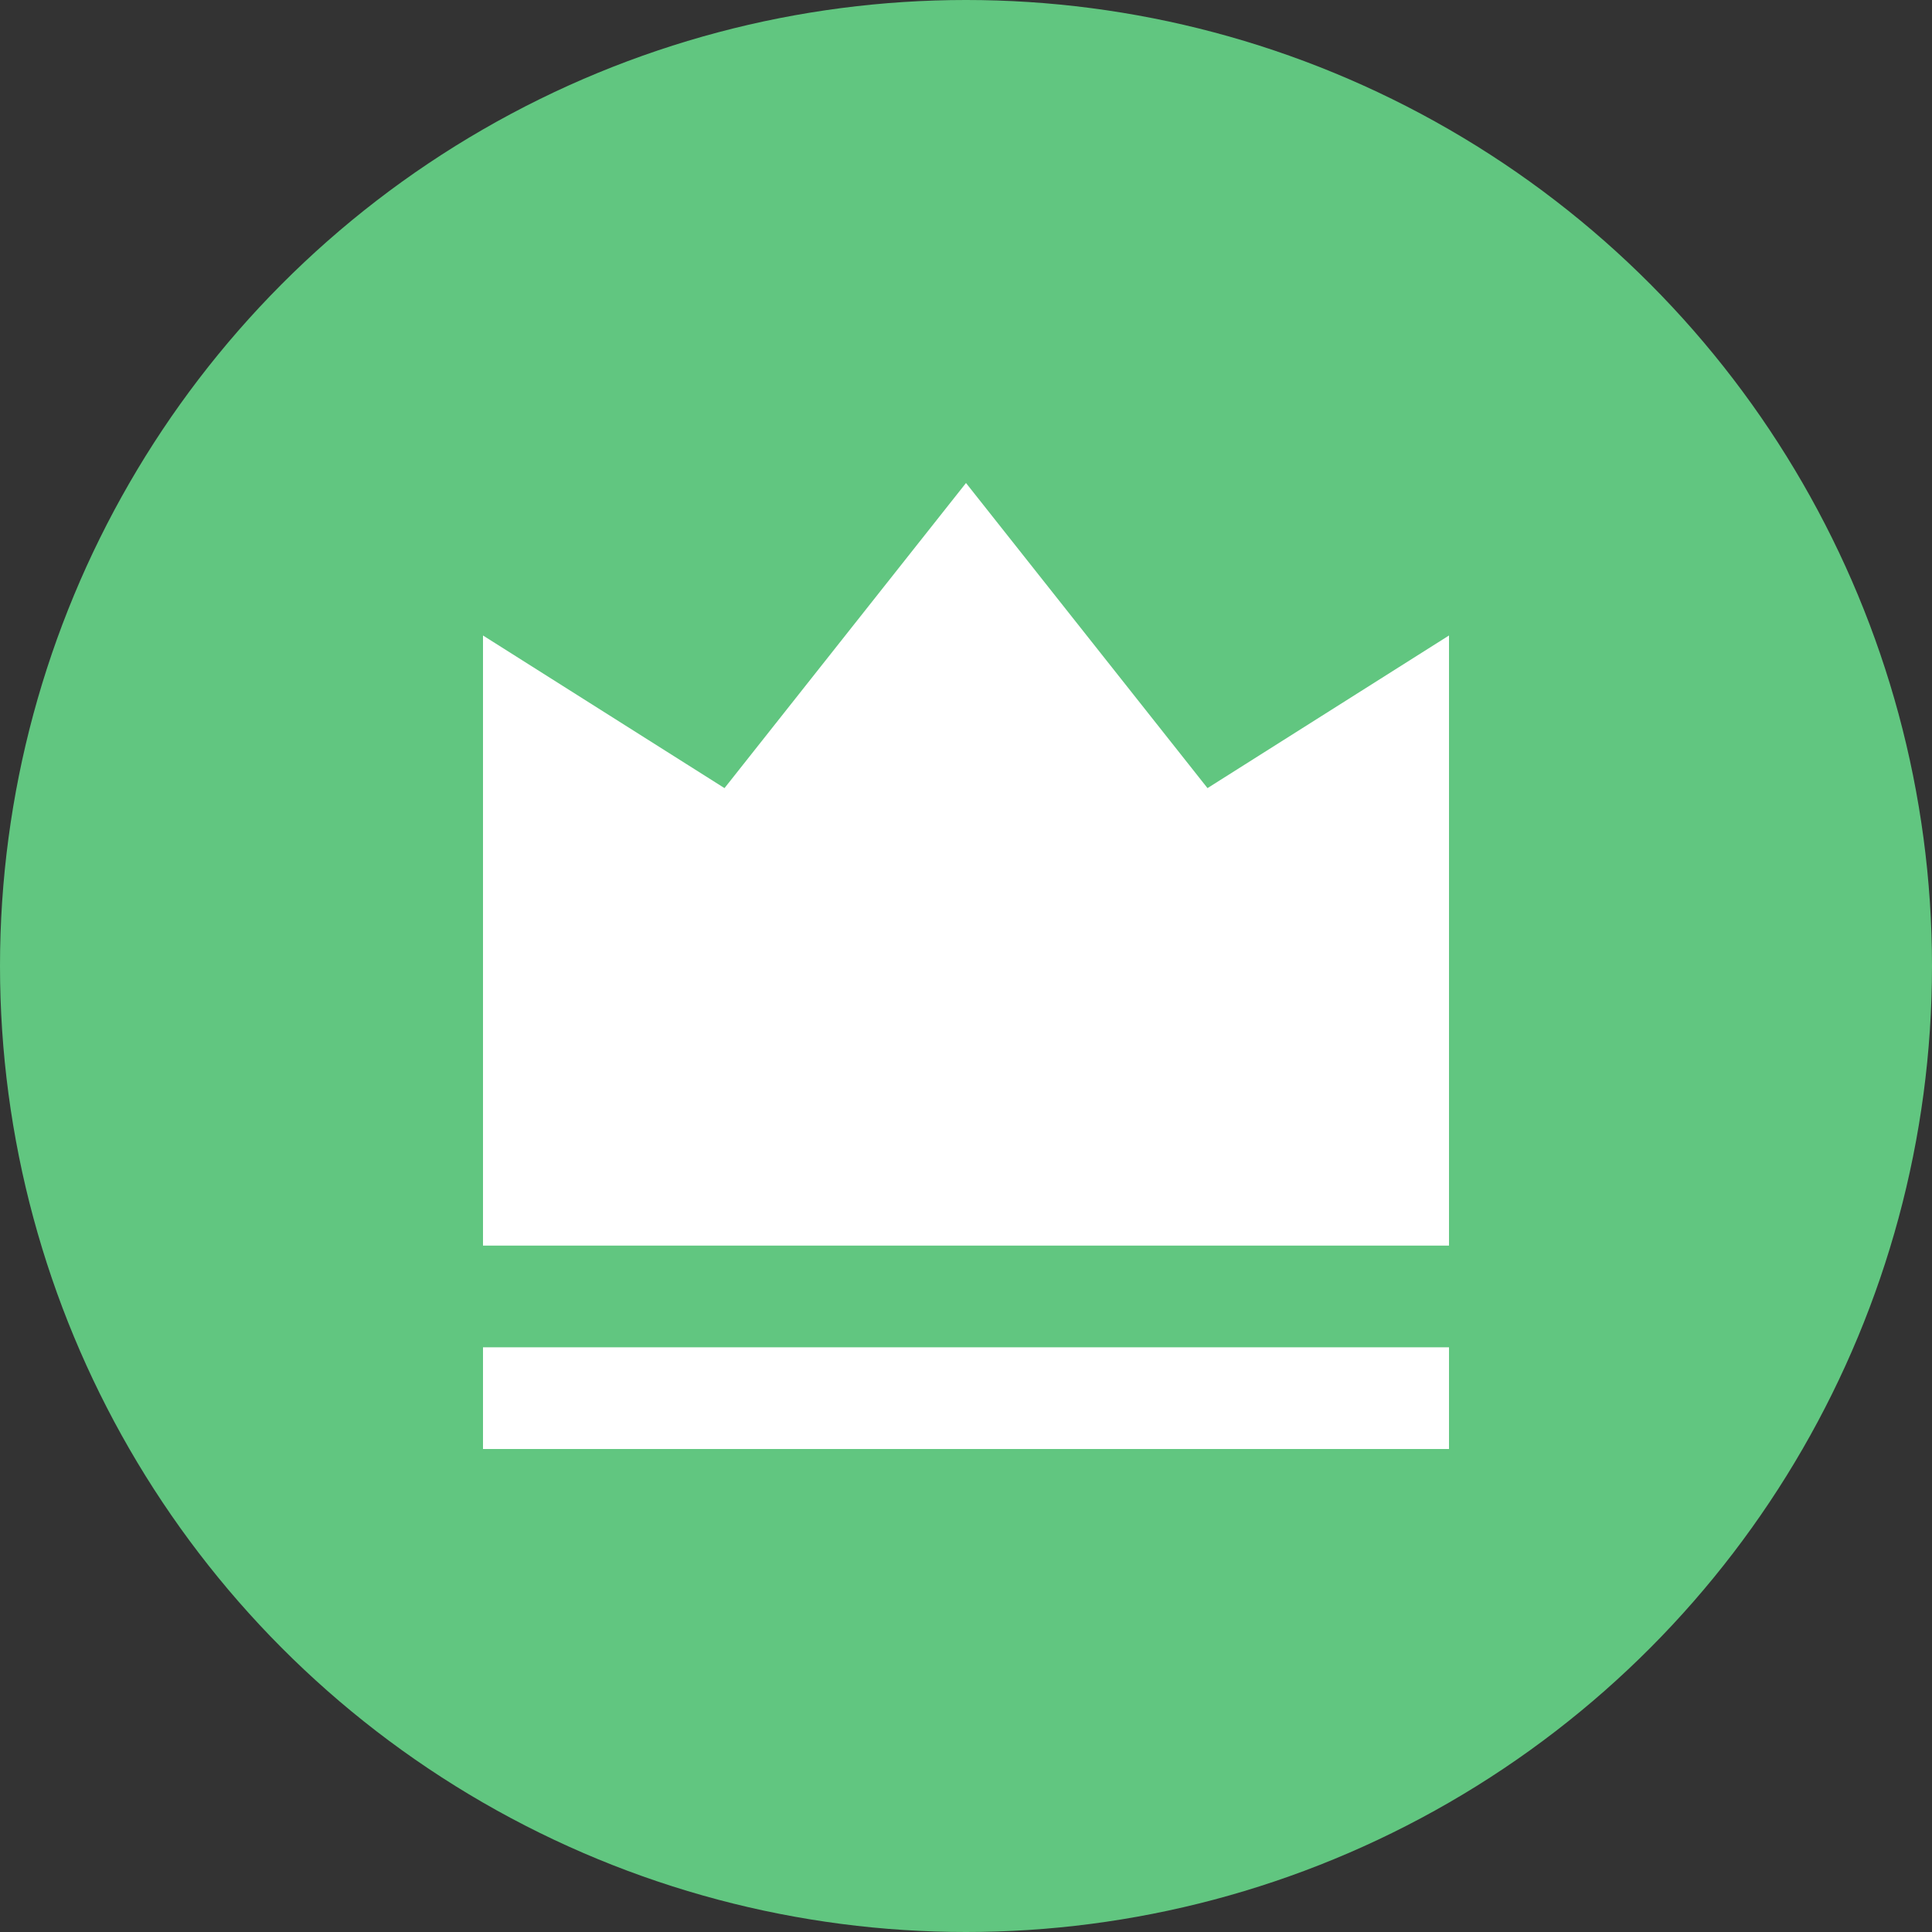 <svg width="14" height="14" viewBox="0 0 14 14" fill="none" xmlns="http://www.w3.org/2000/svg">
<rect x="0" y="0" width="14" height="14" fill="#333333" stroke="none"/>
<circle cx="7" cy="7" r="7" fill="#61C680"/>
<path d="M3.5 9.763H10.5V10.5H3.5V9.763ZM3.5 4.605L5.25 5.711L7 3.5L8.75 5.711L10.5 4.605V9.026H3.5V4.605Z" fill="white"/>
</svg>
